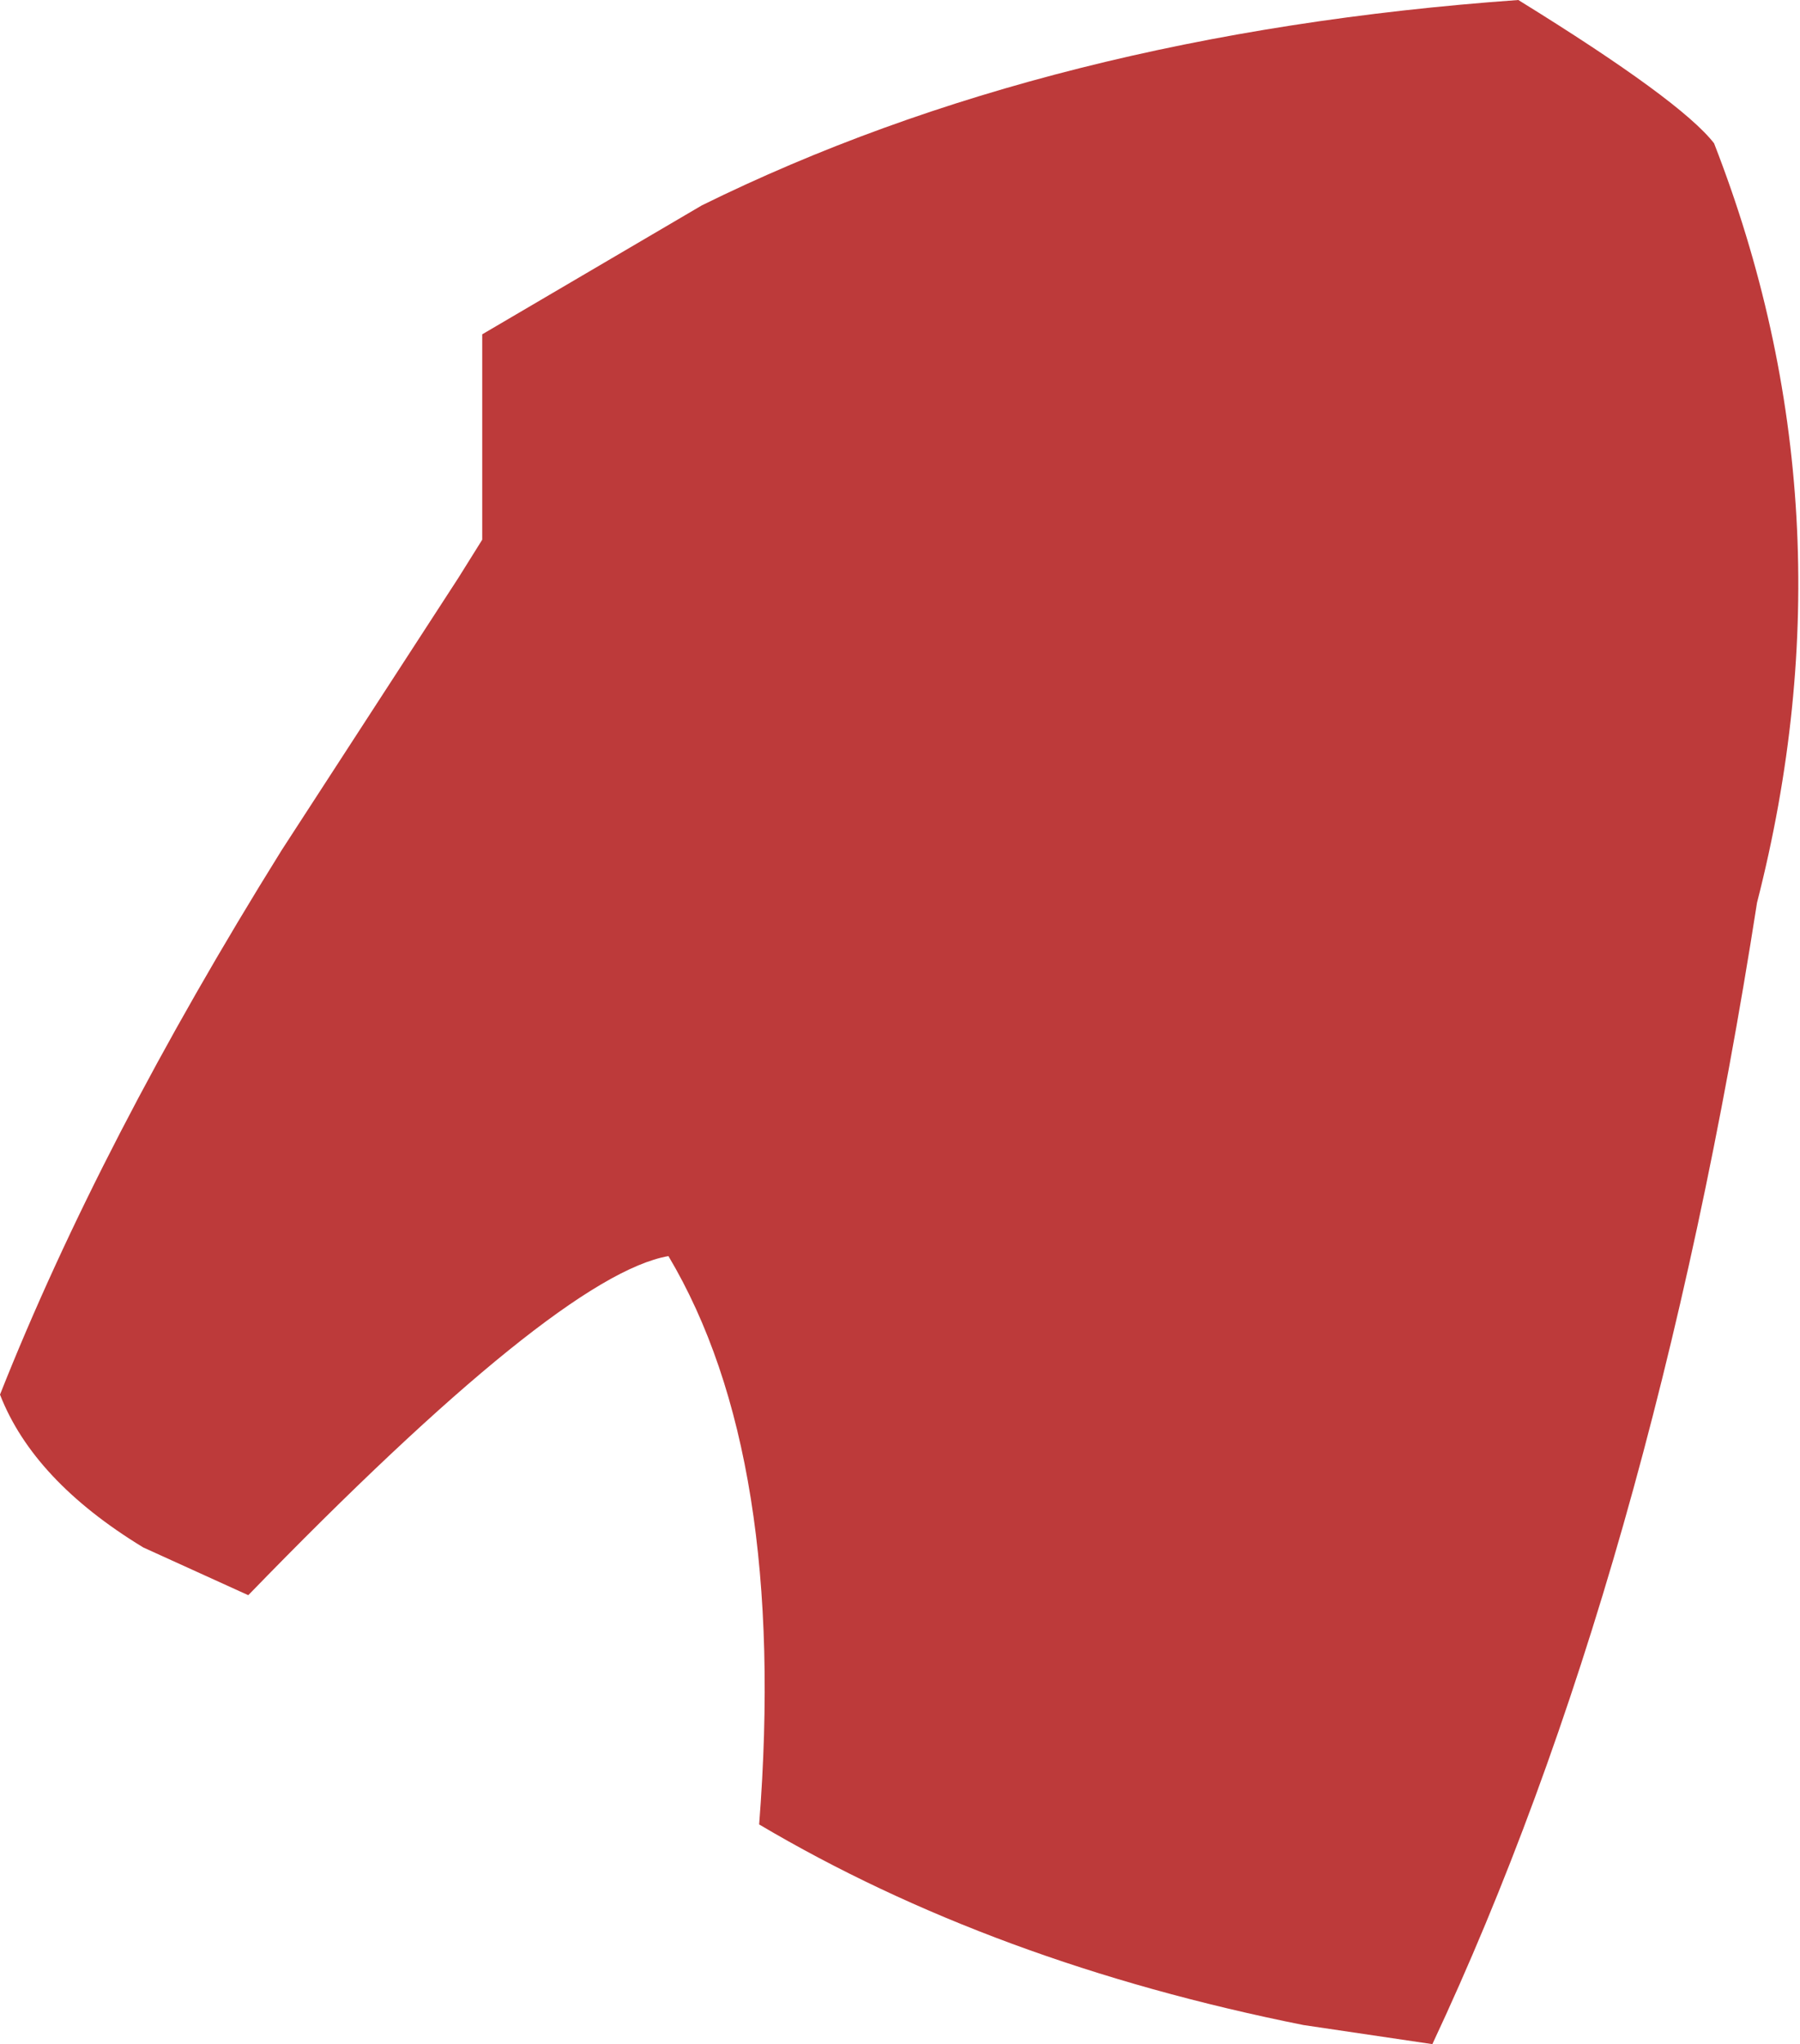 <?xml version="1.0" encoding="UTF-8" standalone="no"?>
<svg xmlns:xlink="http://www.w3.org/1999/xlink" height="21.4px" width="18.85px" xmlns="http://www.w3.org/2000/svg">
  <g transform="matrix(1.0, 0.0, 0.0, 1.0, 9.4, 10.7)">
    <path d="M4.25 10.5 Q1.0 9.85 -1.45 8.4 -1.15 4.55 -2.4 2.45 -3.55 2.65 -6.8 6.0 L-7.9 5.5 Q-9.05 4.8 -9.4 3.9 -8.35 1.25 -6.45 -1.8 L-4.6 -4.65 -4.35 -5.05 -4.35 -7.2 -2.05 -8.55 Q1.6 -10.35 6.5 -10.7 8.2 -9.65 8.55 -9.2 10.05 -5.35 9.0 -1.25 7.9 5.8 5.6 10.7 L4.25 10.5" fill="#bd3a3a" fill-rule="evenodd" stroke="none"/>
  </g>
</svg>
